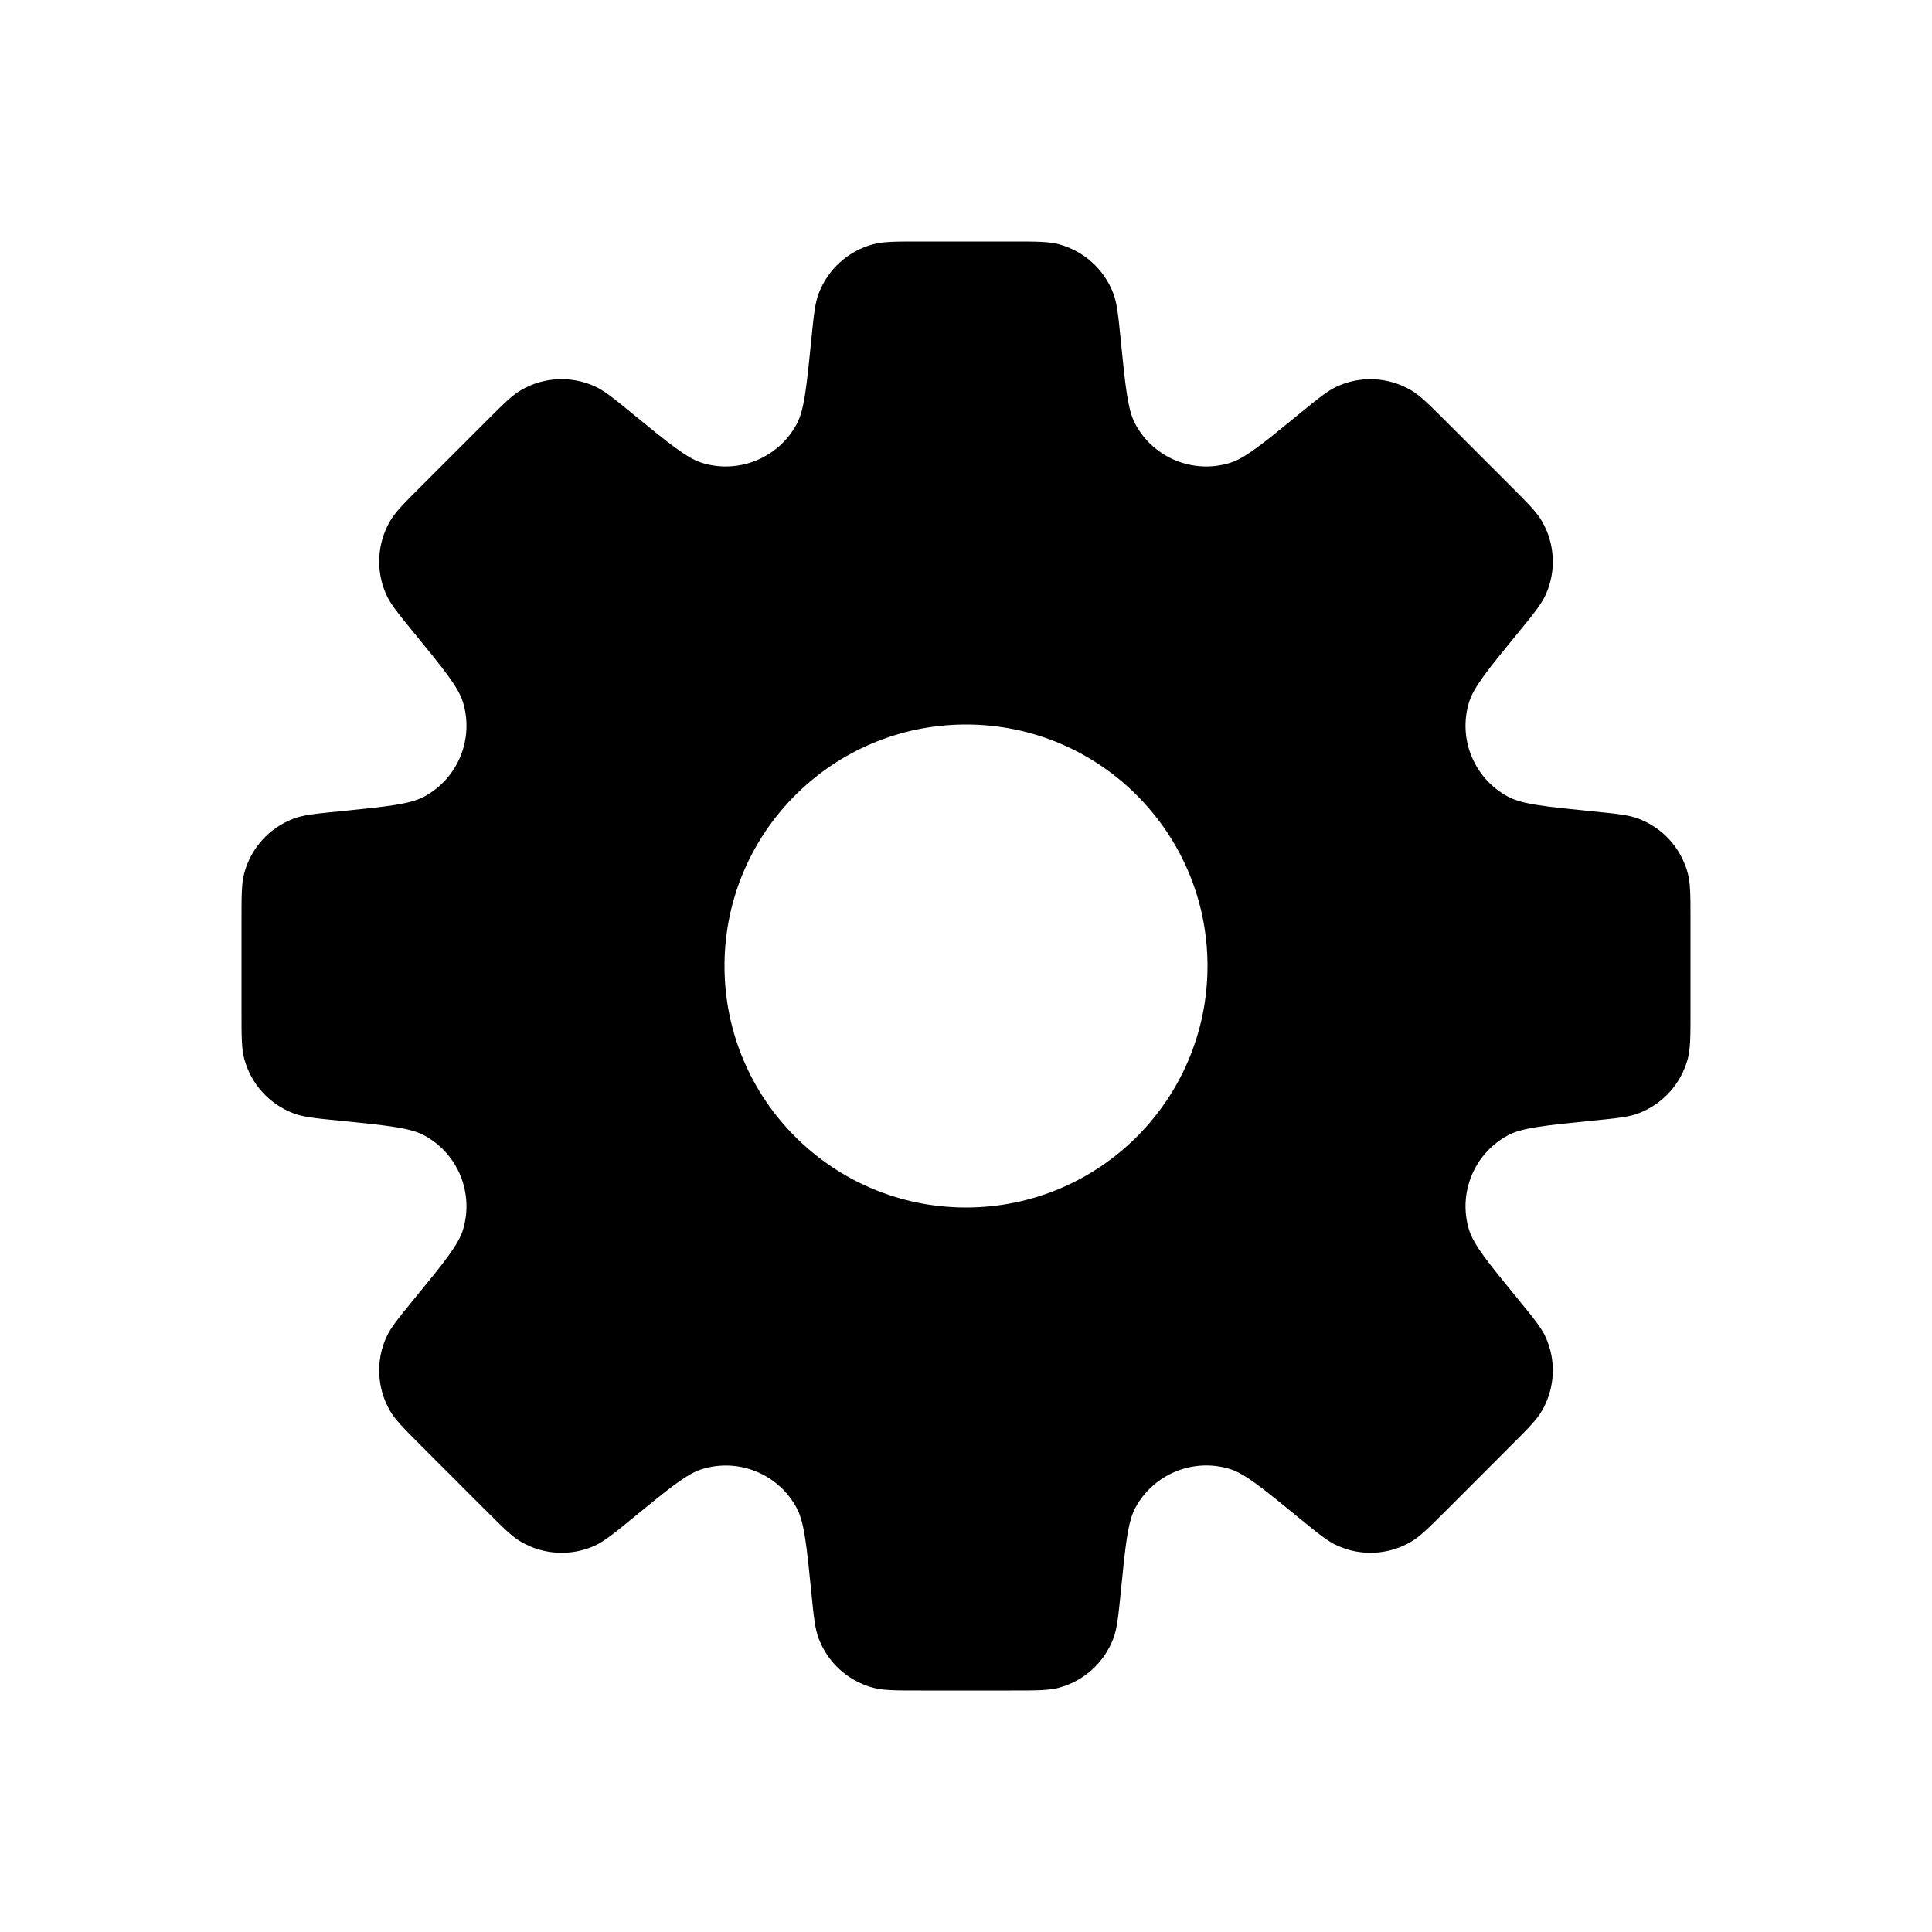 <svg width="24" height="24" viewBox="0 0 24 24" fill="none" xmlns="http://www.w3.org/2000/svg">
    <path fill-rule="evenodd" clip-rule="evenodd"
          d="M13.922 4.225V4.225L13.922 4.225C13.98 4.802 14.009 5.09 14.101 5.264C14.326 5.687 14.819 5.891 15.277 5.751C15.465 5.694 15.69 5.51 16.138 5.143C16.375 4.949 16.494 4.852 16.616 4.797C16.907 4.667 17.244 4.684 17.521 4.843C17.637 4.909 17.745 5.017 17.962 5.234L17.962 5.234L18.766 6.038C18.983 6.255 19.091 6.363 19.157 6.479C19.316 6.756 19.333 7.093 19.203 7.384C19.148 7.506 19.051 7.625 18.857 7.862C18.49 8.31 18.306 8.535 18.249 8.723C18.109 9.181 18.313 9.674 18.736 9.898C18.91 9.991 19.198 10.02 19.775 10.078C20.08 10.108 20.232 10.123 20.357 10.171C20.655 10.285 20.881 10.534 20.965 10.843C21 10.972 21 11.125 21 11.431V12.569C21 12.875 21 13.028 20.965 13.157C20.881 13.465 20.655 13.715 20.357 13.829C20.232 13.877 20.08 13.892 19.775 13.922C19.198 13.98 18.91 14.009 18.736 14.101C18.313 14.326 18.109 14.819 18.249 15.277C18.307 15.465 18.49 15.69 18.857 16.138C19.051 16.375 19.148 16.494 19.203 16.615C19.333 16.907 19.316 17.243 19.157 17.521C19.091 17.636 18.983 17.745 18.766 17.961L18.766 17.961L17.962 18.766C17.745 18.982 17.637 19.091 17.521 19.157C17.244 19.316 16.907 19.333 16.616 19.202C16.494 19.148 16.375 19.051 16.138 18.857L16.138 18.857C15.69 18.49 15.465 18.306 15.277 18.248C14.819 18.108 14.326 18.313 14.101 18.735C14.009 18.909 13.98 19.198 13.923 19.774C13.892 20.08 13.877 20.232 13.829 20.357C13.715 20.655 13.466 20.881 13.157 20.965C13.028 21 12.875 21 12.569 21H11.431C11.125 21 10.972 21 10.843 20.965C10.534 20.881 10.285 20.655 10.171 20.357C10.123 20.232 10.108 20.08 10.078 19.775C10.02 19.198 9.991 18.91 9.898 18.736C9.674 18.313 9.181 18.109 8.723 18.249C8.535 18.306 8.31 18.49 7.862 18.857L7.862 18.857L7.862 18.857C7.625 19.051 7.506 19.148 7.384 19.203C7.093 19.333 6.756 19.316 6.479 19.157C6.363 19.091 6.255 18.983 6.038 18.766L5.234 17.962C5.017 17.745 4.909 17.637 4.842 17.521C4.684 17.244 4.667 16.907 4.797 16.616C4.852 16.494 4.949 16.375 5.143 16.138L5.143 16.138C5.51 15.69 5.694 15.465 5.751 15.277C5.891 14.819 5.687 14.326 5.264 14.101C5.09 14.009 4.802 13.98 4.225 13.922C3.92 13.892 3.768 13.877 3.643 13.829C3.345 13.715 3.119 13.466 3.035 13.157C3 13.028 3 12.875 3 12.569V11.431C3 11.125 3 10.972 3.035 10.843C3.119 10.534 3.345 10.285 3.643 10.171C3.768 10.123 3.92 10.108 4.225 10.078H4.225C4.802 10.02 5.091 9.991 5.265 9.898C5.687 9.674 5.891 9.181 5.751 8.723C5.694 8.535 5.51 8.31 5.143 7.862C4.949 7.624 4.852 7.506 4.797 7.384C4.667 7.092 4.684 6.756 4.842 6.479C4.909 6.363 5.017 6.254 5.234 6.038L6.038 5.234L6.038 5.234C6.255 5.017 6.363 4.908 6.479 4.842C6.756 4.683 7.093 4.667 7.384 4.797C7.506 4.851 7.625 4.949 7.862 5.143L7.862 5.143C8.31 5.51 8.535 5.693 8.723 5.751C9.181 5.891 9.674 5.687 9.899 5.264C9.991 5.09 10.02 4.802 10.078 4.225C10.108 3.92 10.123 3.768 10.171 3.643C10.285 3.345 10.535 3.119 10.843 3.035C10.972 3 11.125 3 11.431 3H12.569C12.875 3 13.028 3 13.157 3.035C13.466 3.119 13.715 3.345 13.829 3.643C13.877 3.768 13.892 3.92 13.922 4.225ZM12 15C13.657 15 15 13.657 15 12C15 10.343 13.657 9 12 9C10.343 9 9 10.343 9 12C9 13.657 10.343 15 12 15Z"
          fill="currentColor"/>
</svg>
